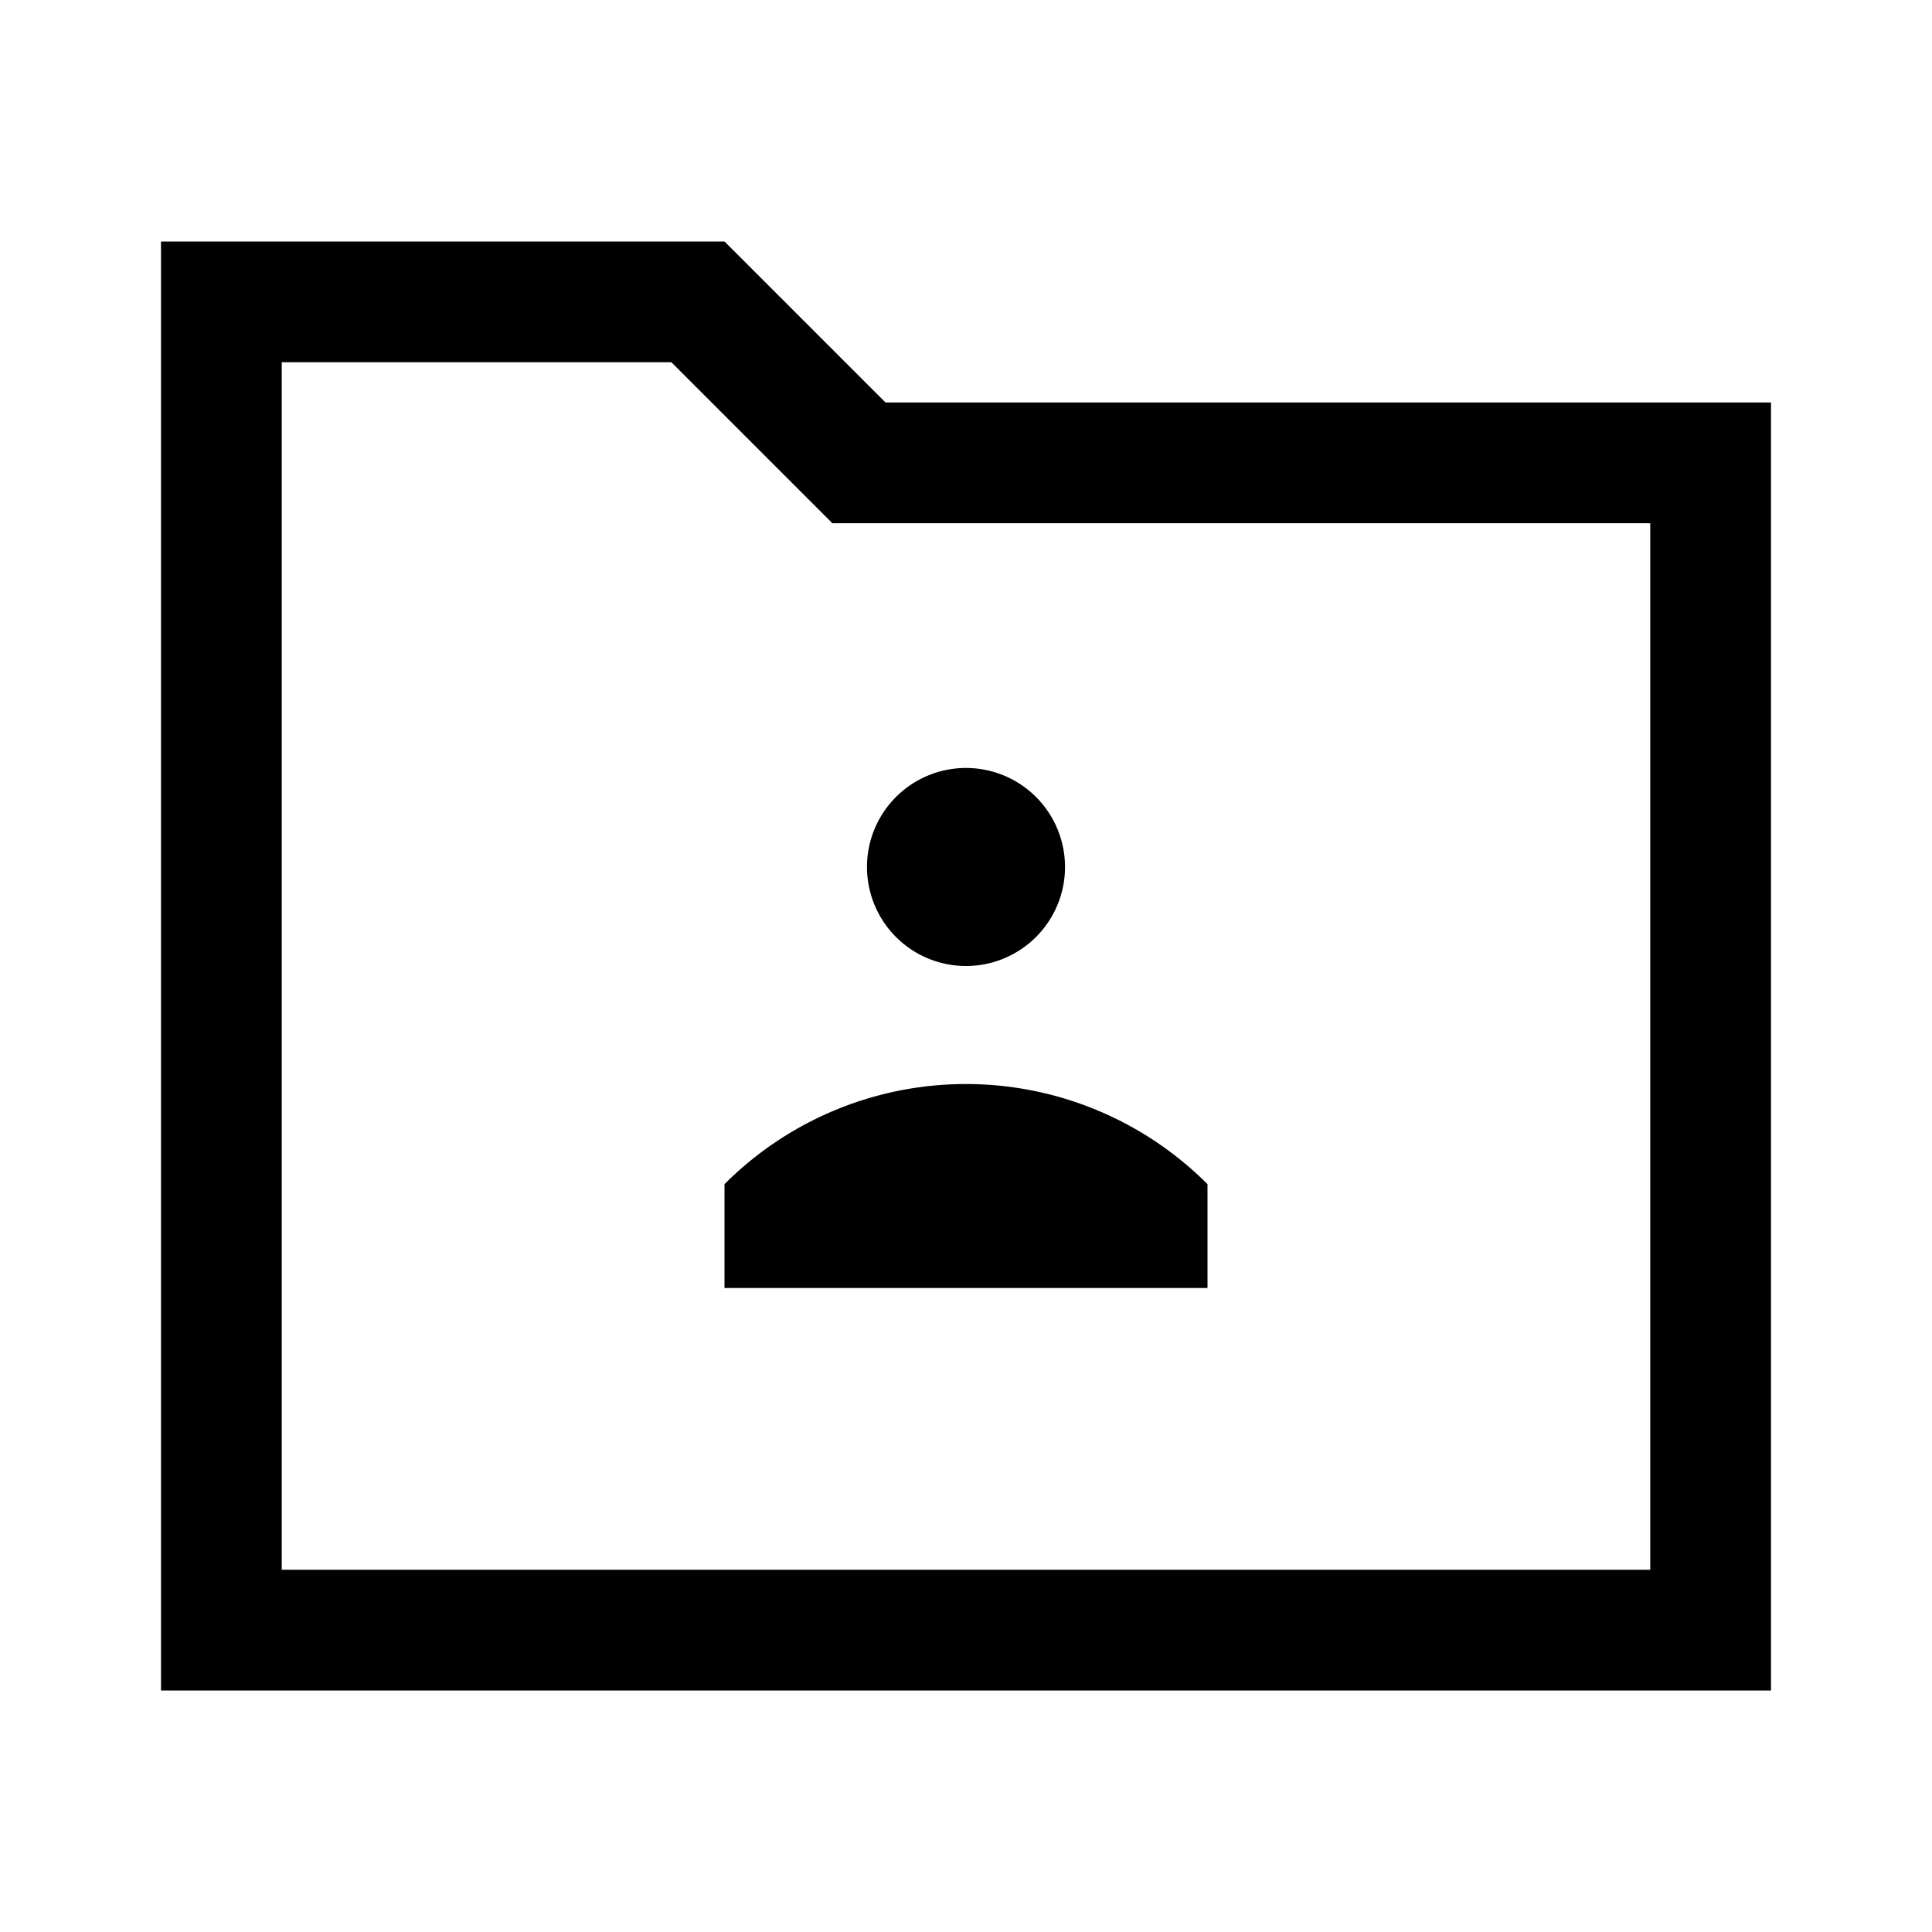 <svg id="Layer_1" data-name="Layer 1" xmlns="http://www.w3.org/2000/svg" viewBox="0 0 24 24"><title>iconoteka_folder_personal_m_s</title><path d="M11,5,9,3H2V21H22V5ZM20.5,19.5H3.5V4.5H8.34l2,2H20.5ZM12,12a1.23,1.23,0,1,0-1.23-1.23A1.23,1.23,0,0,0,12,12ZM9,14.71V16h6V14.71A4.24,4.24,0,0,0,9,14.71Z"/></svg>